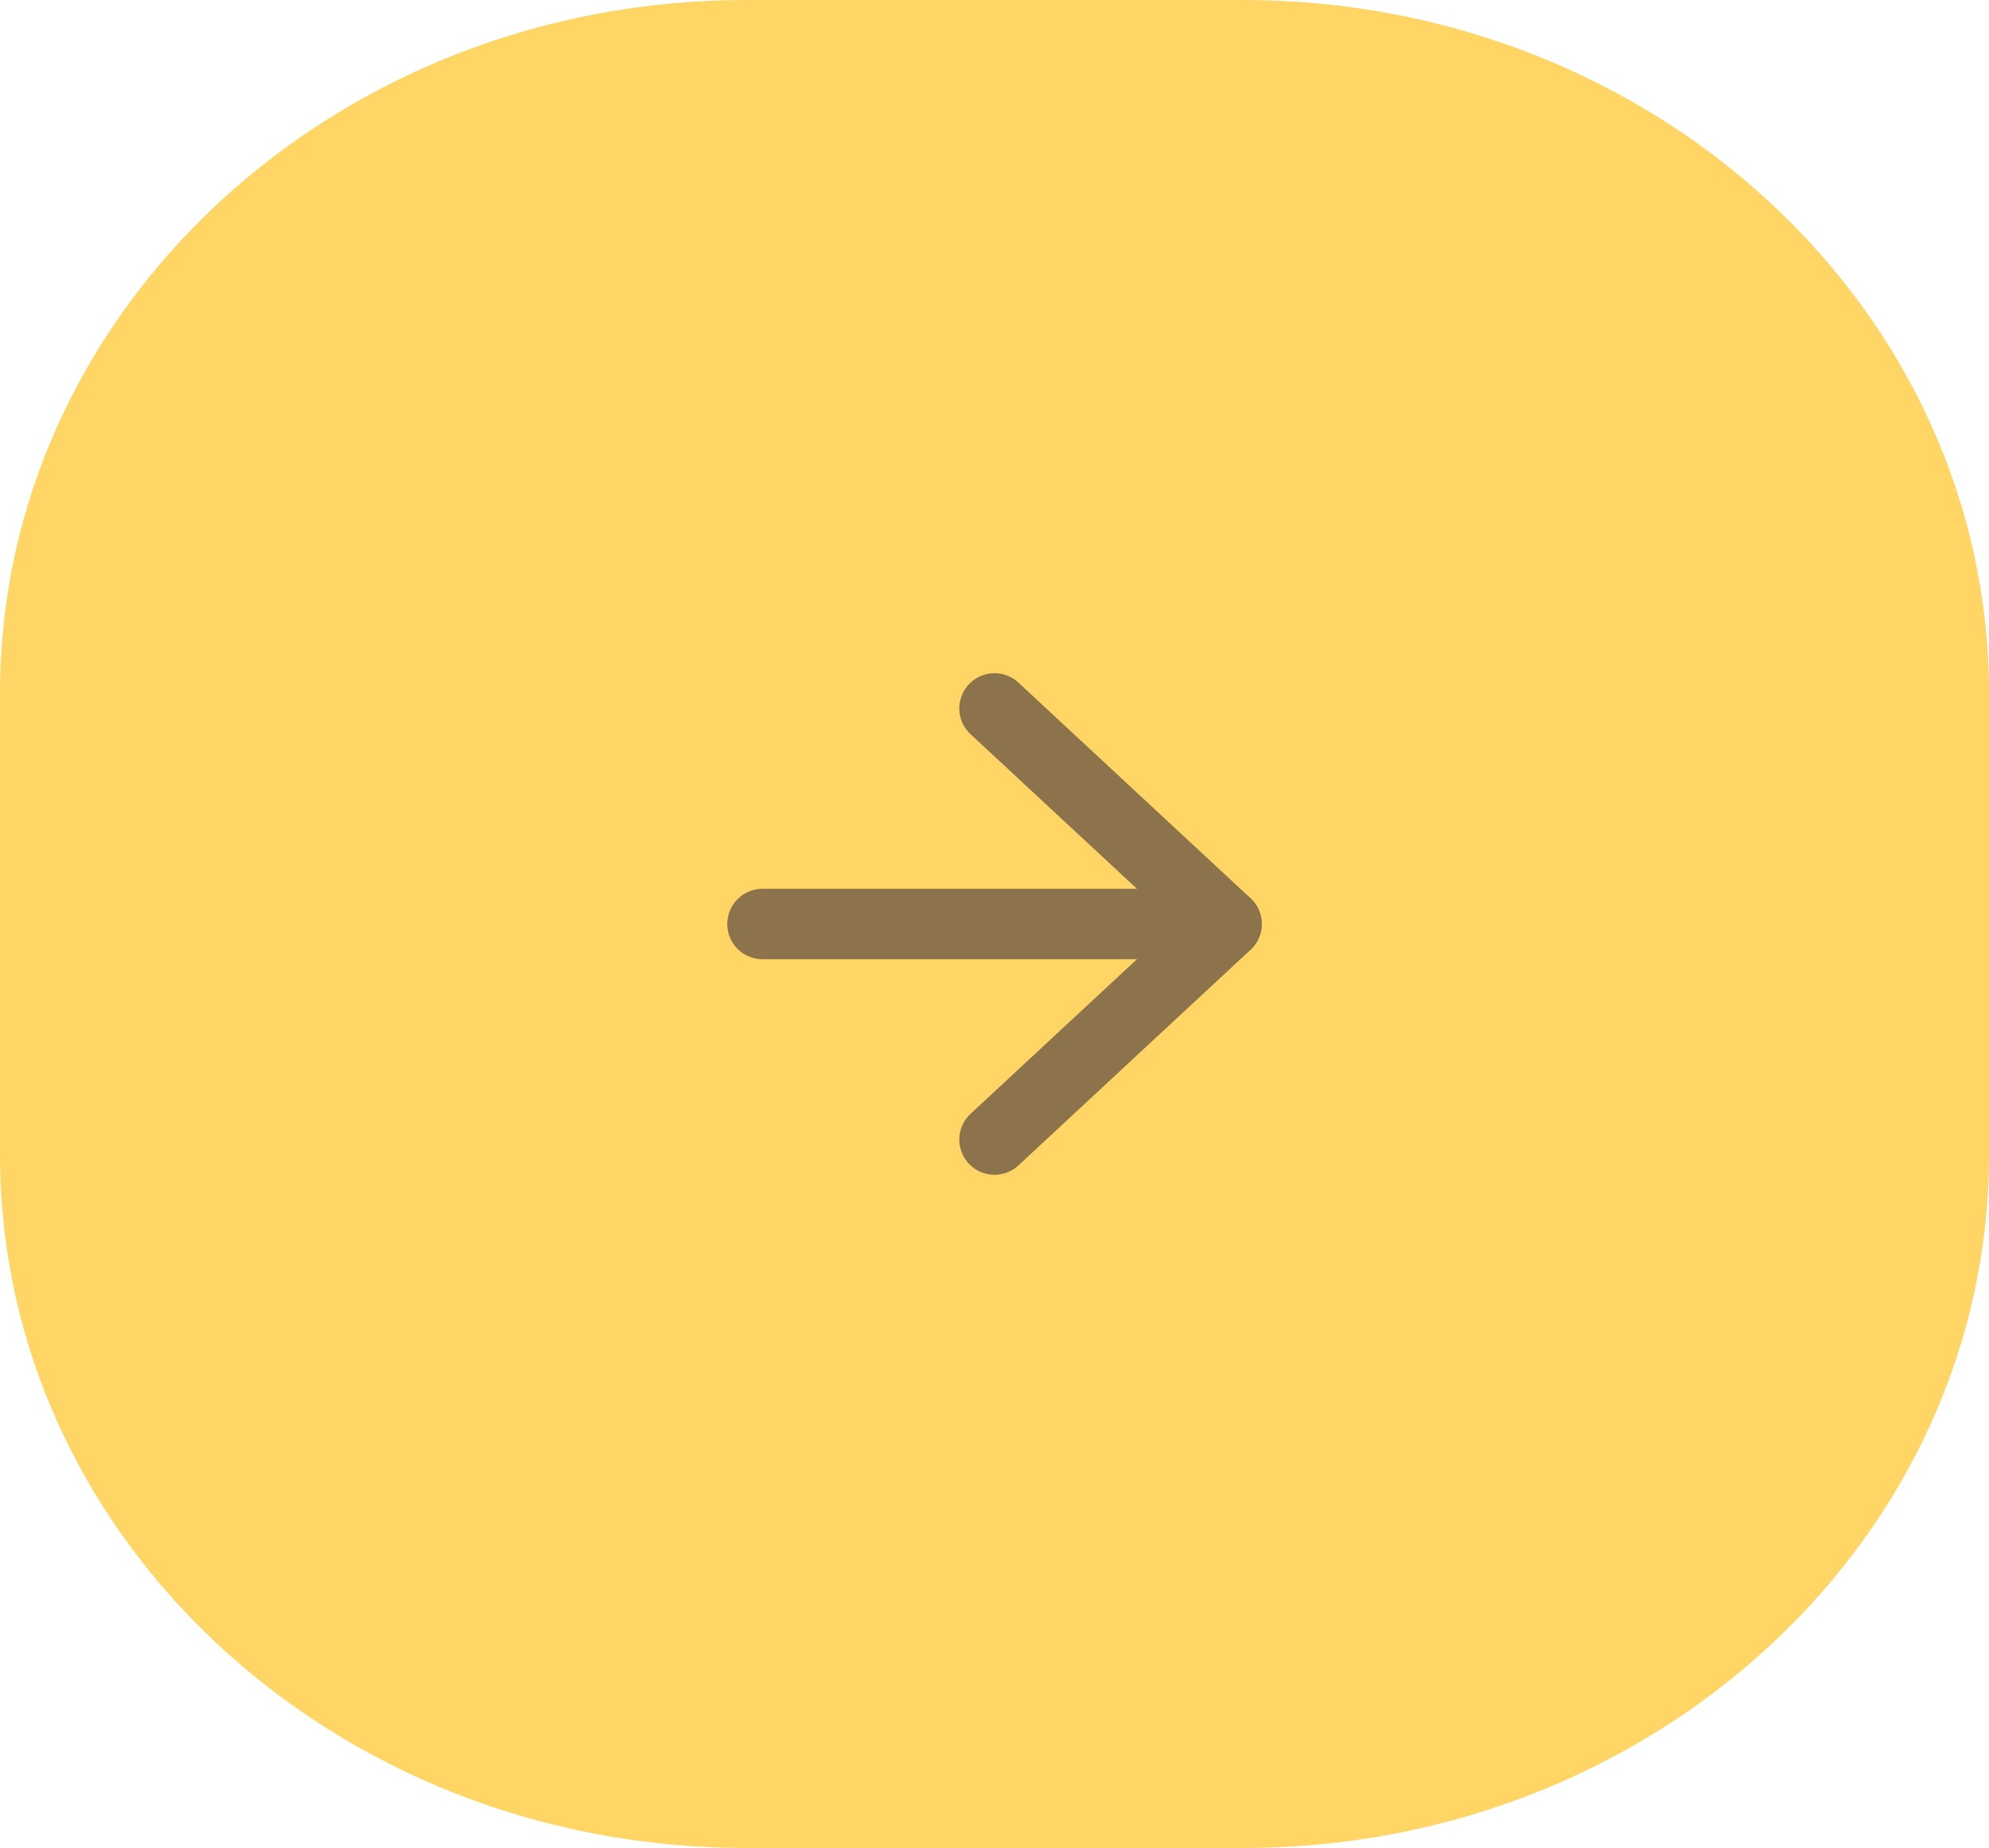 <svg width="113" height="105" viewBox="0 0 113 105" fill="none" xmlns="http://www.w3.org/2000/svg">
<path d="M70.625 0H42.375C18.972 0 0 17.629 0 39.375V65.625C0 87.371 18.972 105 42.375 105H70.625C94.028 105 113 87.371 113 65.625V39.375C113 17.629 94.028 0 70.625 0Z" fill="#FFD666"/>
<path d="M43.317 52.5H69.683" stroke="#8D734B" stroke-width="4" stroke-linecap="round" stroke-linejoin="round"/>
<path d="M56.5 40.25L69.683 52.5L56.5 64.75" stroke="#8D734B" stroke-width="4" stroke-linecap="round" stroke-linejoin="round"/>
</svg>
